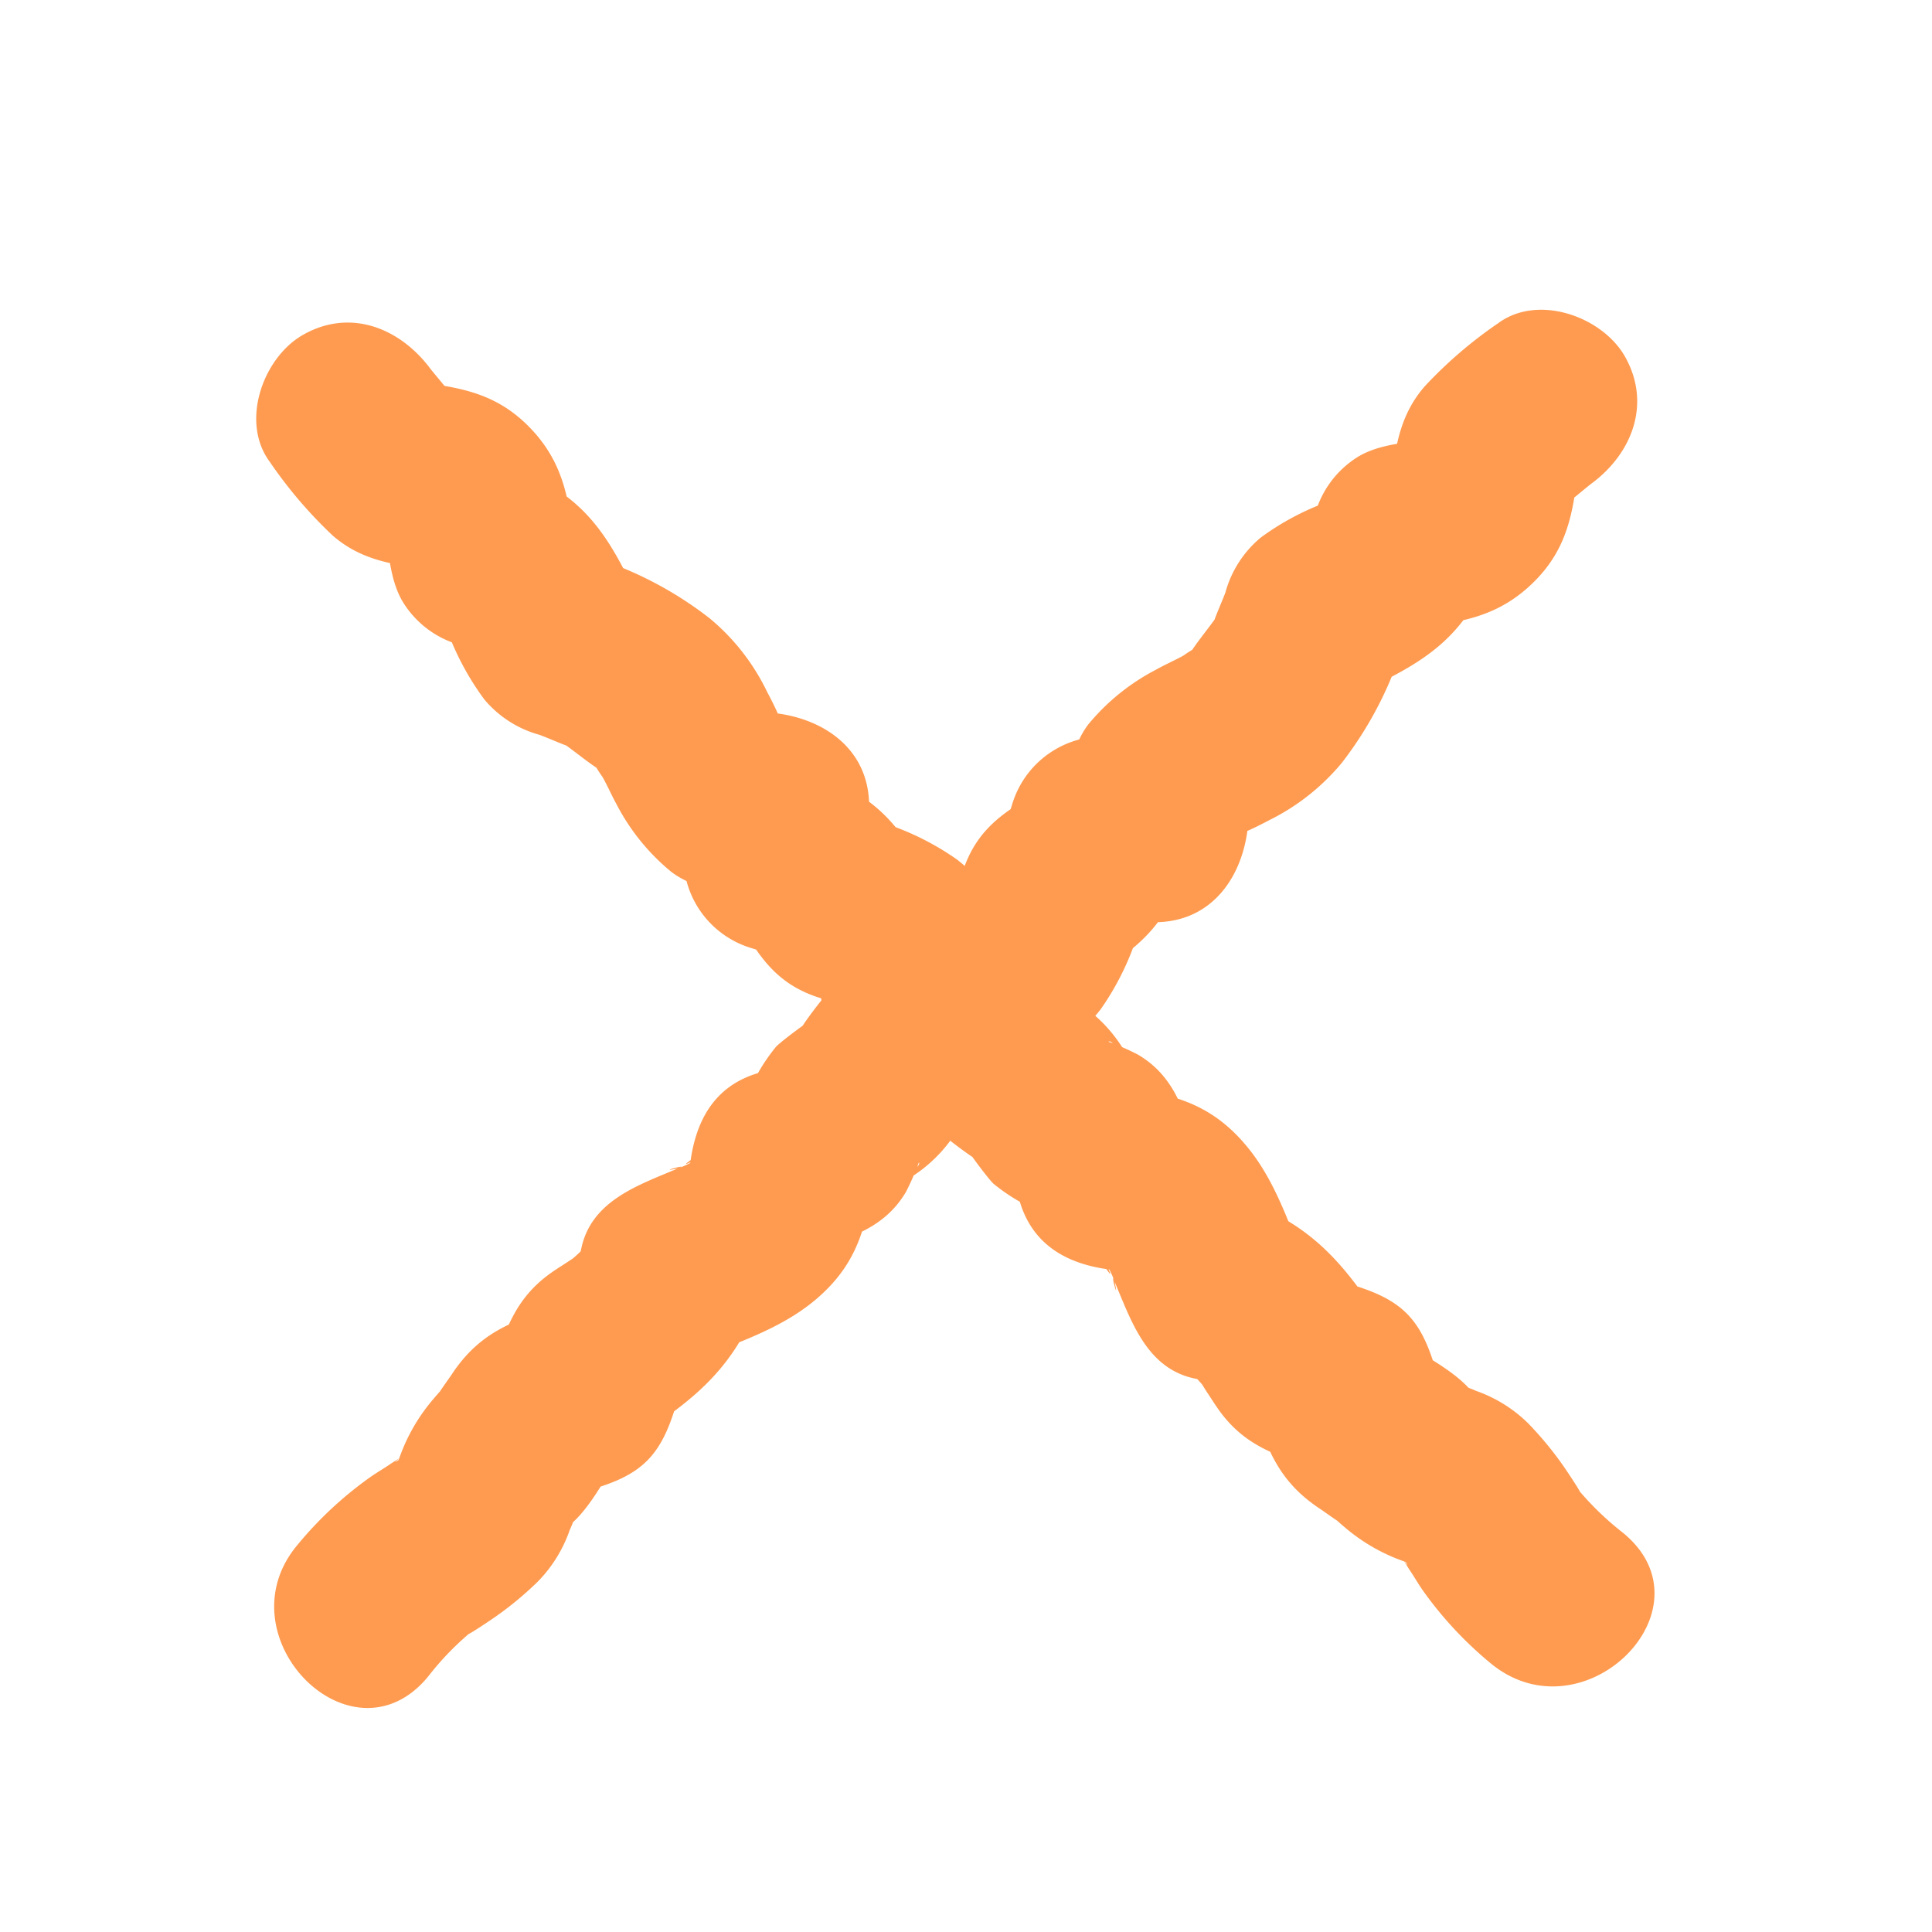 <svg id="레이어_1" data-name="레이어 1" xmlns="http://www.w3.org/2000/svg" viewBox="0 0 150 150"><path d="M126,119a23.18,23.18,0,0,1-4-4c1.67,2.25-.3-.74-.73-1.34a26.93,26.93,0,0,0-2.66-3.19,10.9,10.9,0,0,0-4-2.48,16.75,16.75,0,0,0-1.67-.62c-2.56-.66,2.49,2.33,1.58,1-1.26-1.81-4-3.12-5.76-4.29l3.3,4.3c-.67-2.2-1.15-4.71-2.84-6.4s-4.18-2.17-6.37-2.87l4.3,3.31c-2.56-3.9-4.85-6.75-9.16-8.66l3.31,4.31c-1.27-3.21-2.38-6.61-4.65-9.25-3-3.51-6.29-4-10.64-4.56l6.94,5.28c-.93-3-1.64-5.92-4.6-7.66a19,19,0,0,0-2.29-1c.48-.38,2.58,3.78,1.69,1.55A11.28,11.28,0,0,0,84,78.06a7.9,7.9,0,0,0-1.55-1c-2.24-.52,1.71,2.63,1.29,1.43a10.93,10.93,0,0,0-3.12-4c-1.41-1.09-3.17-1.45-4.74-2.26-1.17-.6,1.68,1.06.15-.15-.51-.4-1.1-.72-1.64-1.08L78,77.25c0-4.35.13-7.53-3.69-10.51a21.17,21.17,0,0,0-7.36-3.3l4.3,3.31c-2.27-4-4.74-5.63-9-7l5.29,7-.06-4.17c0-4.25-3.28-6.7-7.2-7.2l-3.75-.47,5.1,2.11a24.16,24.16,0,0,1-1.74-2c1.36,2,.1-.5-.33-1.3A16.93,16.93,0,0,0,55.09,48a28.79,28.79,0,0,0-9.92-5l4.3,3.31c-2.06-4.35-3.81-7.4-8.37-9.46l3.57,6.22c-.45-3.87-.71-7-3.6-9.94S35,30,31.14,29.5l5.09,2.11c-.41-.39-2.59-2.33-1.59-1.35s-.89-1.18-1.26-1.68C31,25.44,27.17,23.92,23.52,26c-3.09,1.76-4.89,6.73-2.58,9.85a34.77,34.77,0,0,0,4.89,5.73c2.67,2.32,5.77,2.37,9.1,2.76l-5.09-2.11,2.09,2.14-2.1-5.09c.27,2.36.21,5.34,1.42,7.41a7.58,7.58,0,0,0,4,3.24c1,.35,1.82,1.41.09-.56-2.1-2.38-.71-.67-.46,0A21.44,21.44,0,0,0,37.6,54.3a8.51,8.51,0,0,0,4.28,2.75c.82.29,3.72,1.61,1.23.28,1.23.66,3.32,2.66,4.59,3-.76-.19-2.39-3.4-1.78-1.46a9.21,9.21,0,0,0,.85,1.44c.39.68.7,1.41,1.08,2.1a16.76,16.76,0,0,0,4.28,5.29c2.27,1.7,5.37,1.68,8.11,2L53,62.5l.06,4.17a7.4,7.4,0,0,0,5.28,6.94l3.18,1-4.3-3.31c1.58,2.75,2.88,4.93,6.08,6.06.9.32,1.87.48,2.76.83-2.41-1,.18.45,1.05,1L63.58,73c0,4.21-.11,7.56,3.57,10.43a30.13,30.13,0,0,0,7.23,3.65l-4.31-3.31a23.06,23.06,0,0,0,2.76,4c.65.65,5.24,4.13,2.73,1.48s1,2.13,1.57,2.65a14.48,14.48,0,0,0,4.35,2.45l-3.31-4.3,1,3.22c1,3.38,3.66,4.86,6.94,5.29l3.72.49L84.74,97c.73.78,2.16,3.19,1.06,1a6.85,6.85,0,0,1,.75,1.54c.37,1.89-.44-1.19,0,0,1.27,3,2.46,6.65,6.12,7.47,1.14.25.5.21-.22-.44a10.49,10.49,0,0,1,1.33,1.49c.84,1.16-1.46-2.14-.09,0,.31.46.6.93.92,1.38,2,2.83,4.55,3.6,7.67,4.59l-5-5c1.06,3.46,2,6,5.2,8.11.38.25,2.69,1.93.43.15.53.41,1,.88,1.51,1.3a14.34,14.34,0,0,0,4.78,2.7c.71.23,3.44,1.3.35-.13-3.24-1.5-.31-.38-.25.47.61.71.65.74.12.07s-.5-.64,0,.16c.37.54.69,1.11,1.07,1.65a29.33,29.33,0,0,0,5.32,5.69C123,135,133.19,124.87,126,119Z" style="fill:#ff9b50"/><path d="M33.23,130.18a22.22,22.22,0,0,1,4-4c-2.25,1.68.73-.29,1.34-.73a26,26,0,0,0,3.18-2.65,10.72,10.72,0,0,0,2.48-4,12.92,12.92,0,0,0,.62-1.67c.66-2.56-2.32,2.49-1,1.57,1.81-1.25,3.12-3.94,4.29-5.76l-4.31,3.31c2.21-.68,4.72-1.15,6.41-2.84s2.17-4.19,2.87-6.37l-3.31,4.3c3.89-2.56,6.74-4.85,8.65-9.16l-4.3,3.31c3.2-1.28,6.6-2.38,9.25-4.65,3.51-3,4-6.29,4.56-10.64l-5.29,6.94c3-.94,5.92-1.64,7.67-4.6a20.69,20.69,0,0,0,1-2.29c.38.48-3.78,2.58-1.56,1.68a11.2,11.2,0,0,0,4.31-3.81,7.68,7.68,0,0,0,1-1.56c.52-2.23-2.63,1.72-1.43,1.29a11.09,11.09,0,0,0,4-3.11c1.09-1.41,1.44-3.17,2.25-4.74.61-1.17-1,1.68.15.15.41-.51.73-1.1,1.09-1.65l-6.22,3.57c4.35,0,7.54.12,10.52-3.7a21.28,21.28,0,0,0,3.3-7.36l-3.31,4.31c4-2.27,5.63-4.74,7-9l-6.94,5.28,4.16,0c4.26,0,6.71-3.28,7.2-7.2l.48-3.75-2.11,5.09a25.56,25.56,0,0,1,2-1.73c-2,1.36.51.1,1.31-.33a17.26,17.26,0,0,0,5.62-4.43,28.94,28.94,0,0,0,5-9.92l-3.31,4.3c4.35-2.06,7.41-3.82,9.46-8.37l-6.21,3.57c3.87-.46,7-.72,9.94-3.6s3.17-6.05,3.61-9.93l-2.1,5.09c.38-.41,2.33-2.59,1.34-1.6s1.19-.89,1.69-1.26c3.14-2.33,4.65-6.2,2.58-9.85-1.76-3.1-6.74-4.89-9.85-2.58A33.84,33.84,0,0,0,110.61,30c-2.32,2.67-2.38,5.78-2.76,9.11L110,34l-2.14,2.09L112.91,34c-2.36.28-5.35.22-7.42,1.43a7.63,7.63,0,0,0-3.24,4c-.34,1-1.4,1.82.57.09,2.38-2.11.67-.71,0-.46a20.52,20.52,0,0,0-4.94,2.68A8.46,8.46,0,0,0,95.14,46c-.3.83-1.61,3.72-.28,1.24-.66,1.23-2.67,3.32-3,4.58.19-.76,3.39-2.38,1.46-1.77a9.21,9.21,0,0,0-1.44.85c-.69.38-1.41.69-2.1,1.08a16.91,16.91,0,0,0-5.3,4.28c-1.69,2.27-1.67,5.37-2,8.11l7.2-7.2-4.16,0a7.41,7.41,0,0,0-6.94,5.29l-1,3.18,3.31-4.3c-2.76,1.58-4.93,2.88-6.06,6.08-.32.9-.48,1.87-.83,2.76,1-2.41-.45.18-1,1.05l6.21-3.57c-4.21,0-7.55-.11-10.42,3.57C67,73.45,66.12,76,65.06,78.51l3.31-4.3a22.72,22.72,0,0,0-4,2.76c-.64.64-4.12,5.23-1.48,2.73s-2.12,1-2.64,1.57a14.48,14.48,0,0,0-2.45,4.35l4.3-3.31-3.23,1c-3.38,1-4.85,3.66-5.28,7L53.06,94l2.1-5.09c-.77.72-3.18,2.16-1,1.05a7.35,7.35,0,0,1-1.54.76c-1.88.37,1.19-.45,0,0-3,1.28-6.65,2.46-7.47,6.13-.25,1.14-.21.49.44-.22A11.79,11.79,0,0,1,44.12,98c-1.17.84,2.14-1.47.05-.09-.46.31-.93.59-1.38.91-2.83,2-3.6,4.55-4.6,7.68l5-5c-3.46,1.06-6,2-8.11,5.2-.25.38-1.93,2.68-.15.43-.41.52-.88,1-1.3,1.51a14.24,14.24,0,0,0-2.7,4.78c-.24.7-1.3,3.44.13.35,1.5-3.25.38-.31-.47-.25-.72.61-.74.65-.07.11s.63-.5-.16,0c-.54.38-1.12.7-1.65,1.08A29.33,29.33,0,0,0,23.05,120c-5.86,7.09,4.27,17.33,10.18,10.18Z" style="fill:#ff9b50"/></svg>